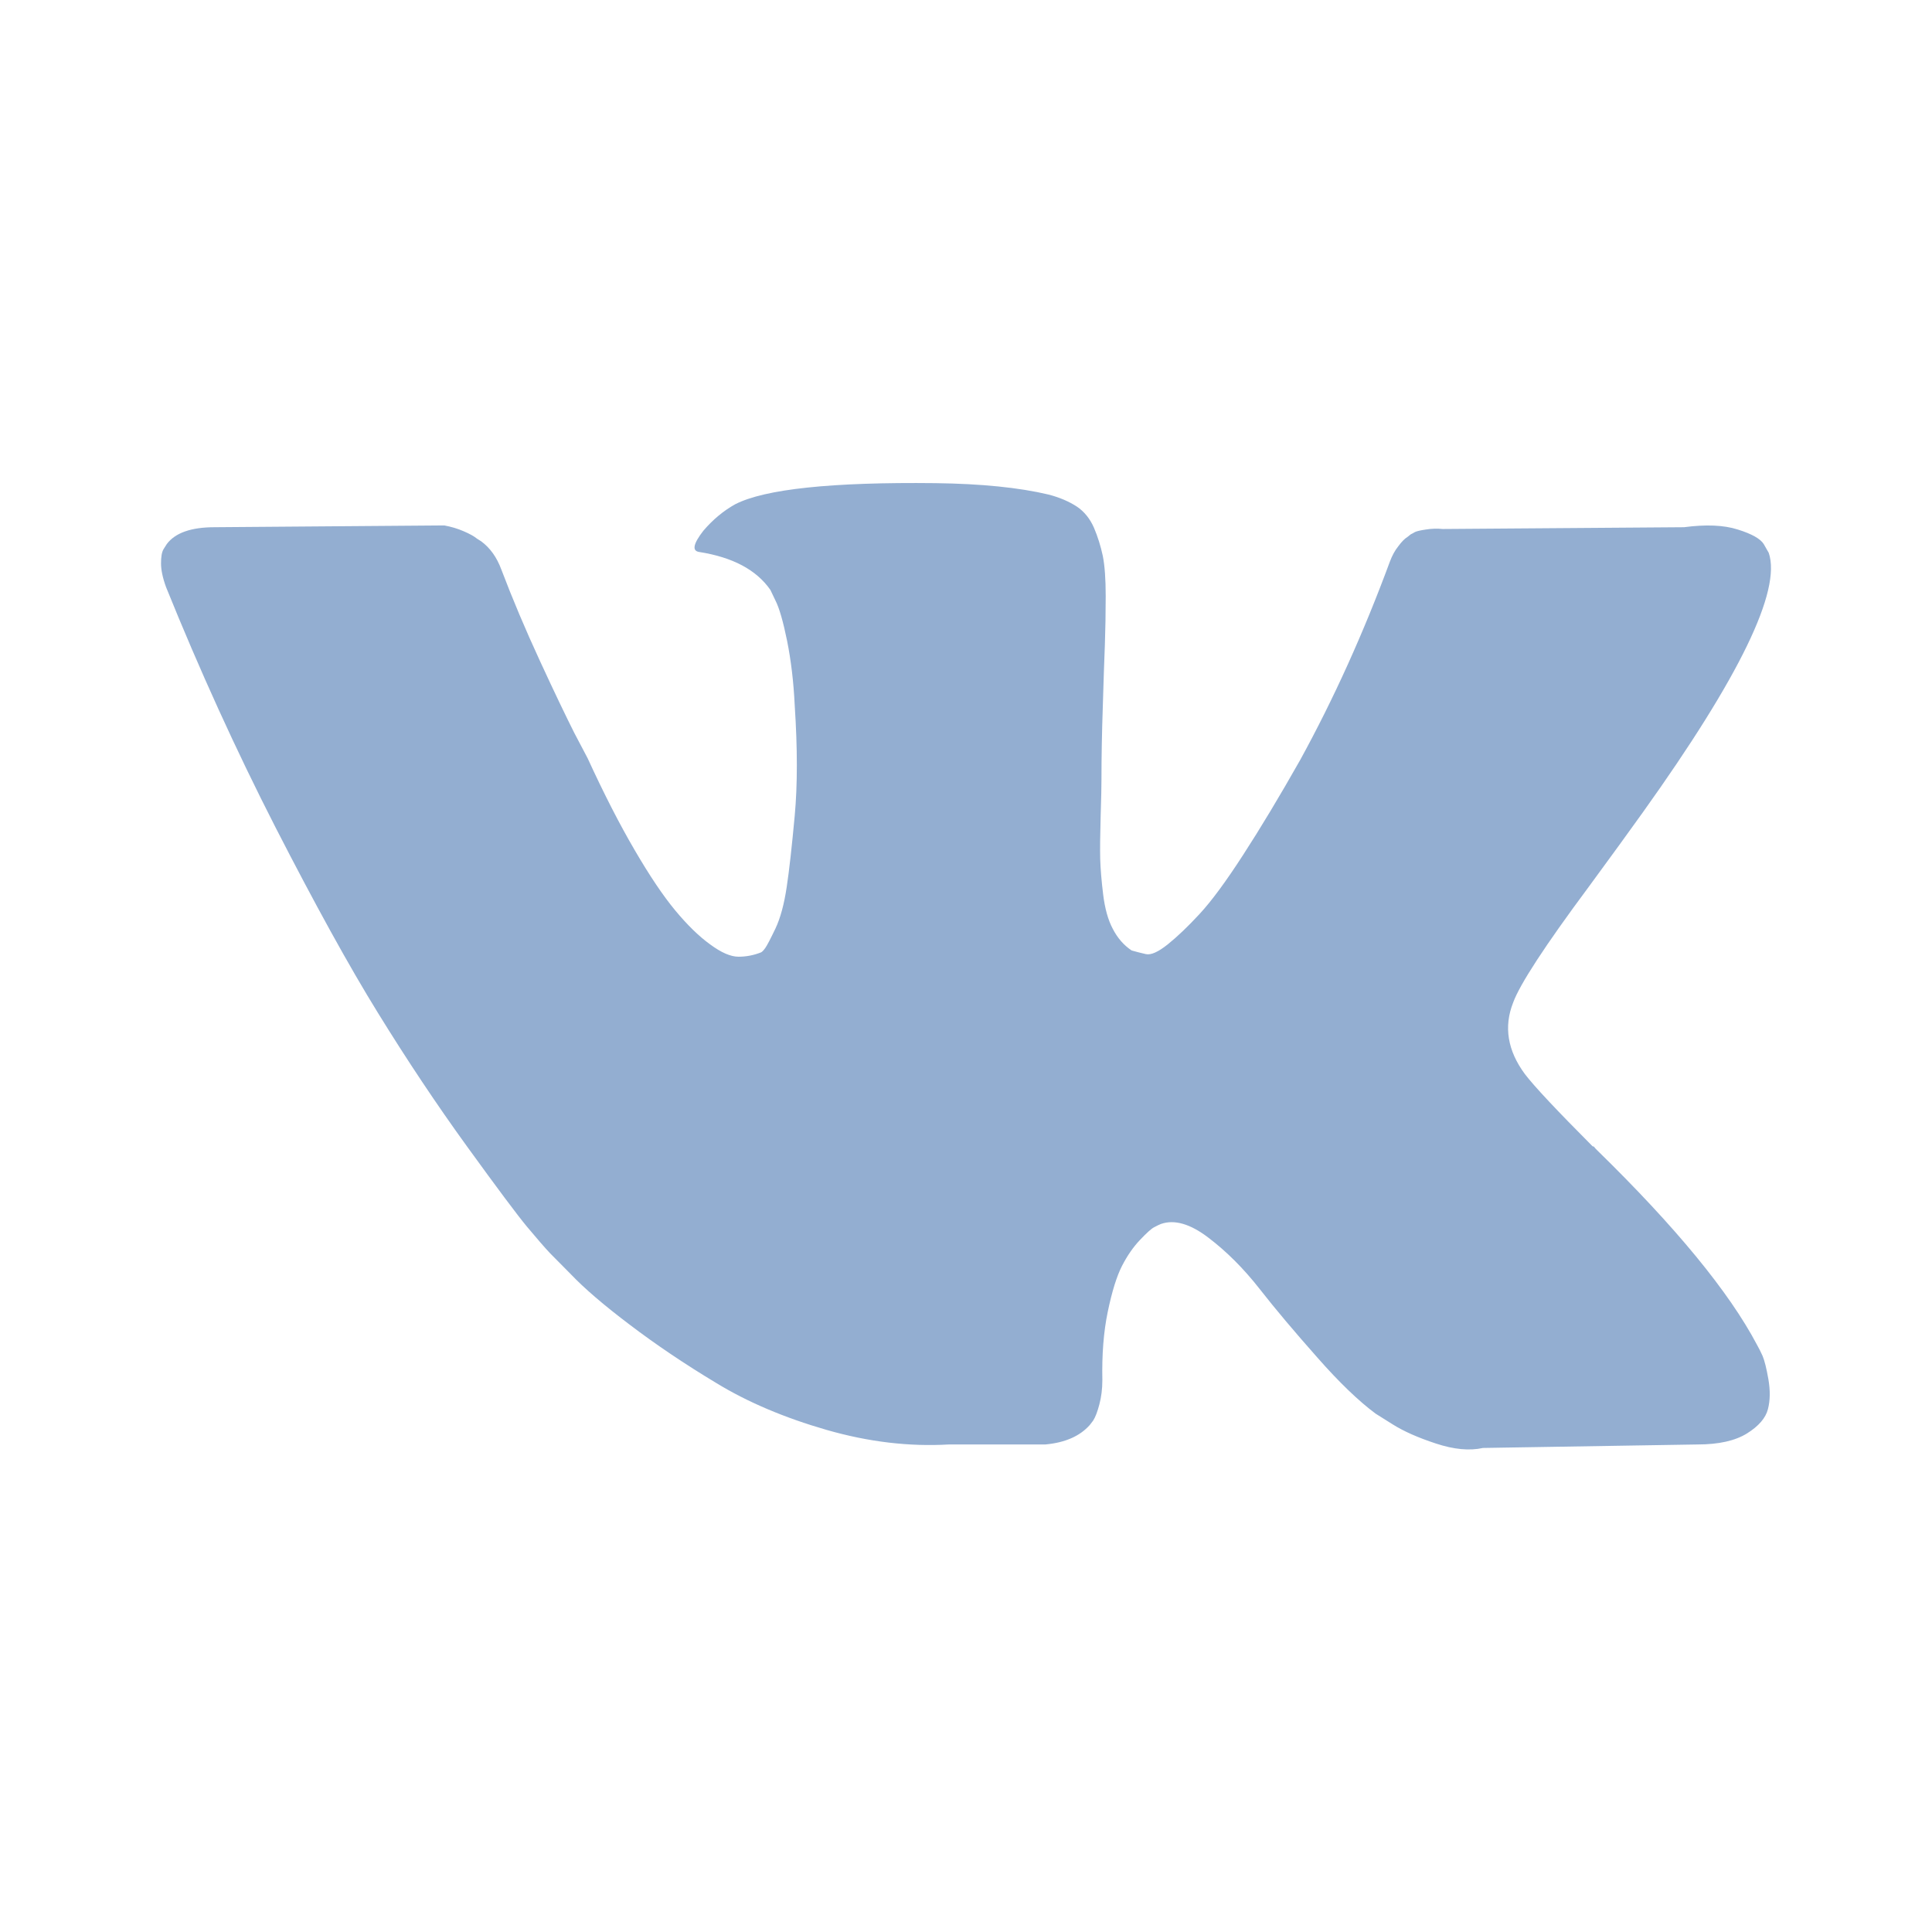<svg width="26" height="26" viewBox="0 0 26 26" fill="none" xmlns="http://www.w3.org/2000/svg">
<path fill-rule="evenodd" clip-rule="evenodd" d="M21.378 11.938C21.686 11.518 21.93 11.183 22.111 10.929C23.412 9.109 23.975 7.947 23.803 7.44L23.735 7.321C23.69 7.25 23.573 7.184 23.386 7.126C23.198 7.066 22.957 7.056 22.663 7.095L19.415 7.119C19.34 7.111 19.264 7.114 19.189 7.126C19.113 7.137 19.065 7.149 19.042 7.16C19.02 7.173 19.002 7.183 18.985 7.191L18.941 7.226C18.903 7.249 18.862 7.291 18.818 7.351C18.771 7.409 18.734 7.479 18.704 7.559C18.351 8.515 17.948 9.406 17.497 10.228C17.219 10.719 16.963 11.145 16.73 11.504C16.497 11.865 16.301 12.13 16.143 12.3C15.986 12.47 15.843 12.606 15.715 12.709C15.586 12.812 15.489 12.855 15.421 12.84C15.354 12.824 15.289 12.809 15.229 12.791C15.124 12.721 15.04 12.625 14.976 12.501C14.911 12.38 14.869 12.225 14.846 12.039C14.823 11.853 14.81 11.692 14.806 11.557C14.803 11.423 14.805 11.234 14.812 10.988C14.82 10.743 14.823 10.577 14.823 10.489C14.823 10.189 14.829 9.862 14.841 9.51C14.851 9.159 14.861 8.879 14.869 8.674C14.876 8.469 14.88 8.25 14.88 8.021C14.88 7.792 14.867 7.612 14.841 7.481C14.813 7.351 14.774 7.224 14.722 7.102C14.668 6.979 14.591 6.884 14.491 6.817C14.389 6.75 14.262 6.695 14.113 6.656C13.714 6.561 13.206 6.51 12.589 6.502C11.191 6.486 10.292 6.582 9.894 6.786C9.736 6.874 9.593 6.993 9.465 7.143C9.33 7.317 9.31 7.413 9.408 7.428C9.861 7.499 10.179 7.669 10.367 7.938L10.435 8.08C10.488 8.184 10.54 8.366 10.593 8.627C10.645 8.887 10.68 9.176 10.695 9.493C10.733 10.071 10.733 10.565 10.695 10.977C10.657 11.387 10.622 11.708 10.587 11.938C10.553 12.166 10.503 12.353 10.436 12.495C10.367 12.639 10.322 12.725 10.299 12.757C10.277 12.788 10.258 12.808 10.243 12.816C10.145 12.855 10.044 12.875 9.939 12.875C9.833 12.875 9.706 12.82 9.555 12.708C9.404 12.599 9.248 12.446 9.087 12.252C8.926 12.058 8.743 11.787 8.54 11.438C8.337 11.091 8.126 10.679 7.908 10.204L7.727 9.86C7.616 9.639 7.461 9.317 7.266 8.894C7.07 8.47 6.897 8.06 6.747 7.665C6.686 7.499 6.595 7.373 6.476 7.285L6.419 7.249C6.382 7.218 6.321 7.184 6.239 7.149C6.157 7.113 6.07 7.088 5.979 7.071L2.888 7.095C2.572 7.095 2.358 7.171 2.245 7.321L2.2 7.392C2.177 7.432 2.167 7.495 2.167 7.582C2.167 7.669 2.189 7.776 2.235 7.902C2.686 9.018 3.176 10.094 3.706 11.131C4.237 12.166 4.697 13.002 5.088 13.634C5.479 14.268 5.877 14.865 6.284 15.427C6.691 15.989 6.959 16.348 7.09 16.506C7.223 16.665 7.326 16.784 7.4 16.863L7.683 17.149C7.863 17.338 8.128 17.566 8.478 17.83C8.827 18.095 9.215 18.357 9.641 18.613C10.064 18.871 10.559 19.08 11.124 19.243C11.687 19.405 12.236 19.47 12.77 19.439H14.067C14.332 19.415 14.531 19.328 14.665 19.178L14.711 19.118C14.741 19.072 14.769 18.998 14.795 18.899C14.821 18.8 14.835 18.691 14.835 18.573C14.828 18.233 14.851 17.925 14.908 17.652C14.965 17.379 15.028 17.175 15.1 17.035C15.171 16.897 15.252 16.78 15.343 16.685C15.433 16.59 15.496 16.533 15.535 16.514C15.572 16.494 15.602 16.48 15.625 16.471C15.805 16.409 16.017 16.469 16.262 16.656C16.507 16.842 16.736 17.071 16.95 17.344C17.164 17.618 17.422 17.923 17.723 18.263C18.023 18.605 18.287 18.857 18.512 19.024L18.738 19.166C18.888 19.261 19.084 19.348 19.326 19.427C19.565 19.506 19.776 19.526 19.957 19.486L22.845 19.439C23.13 19.439 23.352 19.389 23.511 19.29C23.668 19.192 23.762 19.082 23.792 18.964C23.823 18.845 23.824 18.712 23.798 18.56C23.772 18.411 23.745 18.306 23.72 18.247C23.693 18.188 23.668 18.138 23.645 18.098C23.27 17.387 22.551 16.512 21.49 15.476L21.467 15.452L21.457 15.439L21.446 15.428H21.434C20.953 14.945 20.648 14.621 20.521 14.454C20.288 14.139 20.235 13.817 20.363 13.493C20.452 13.248 20.79 12.729 21.378 11.938" fill="#93AED1"/>
</svg>
